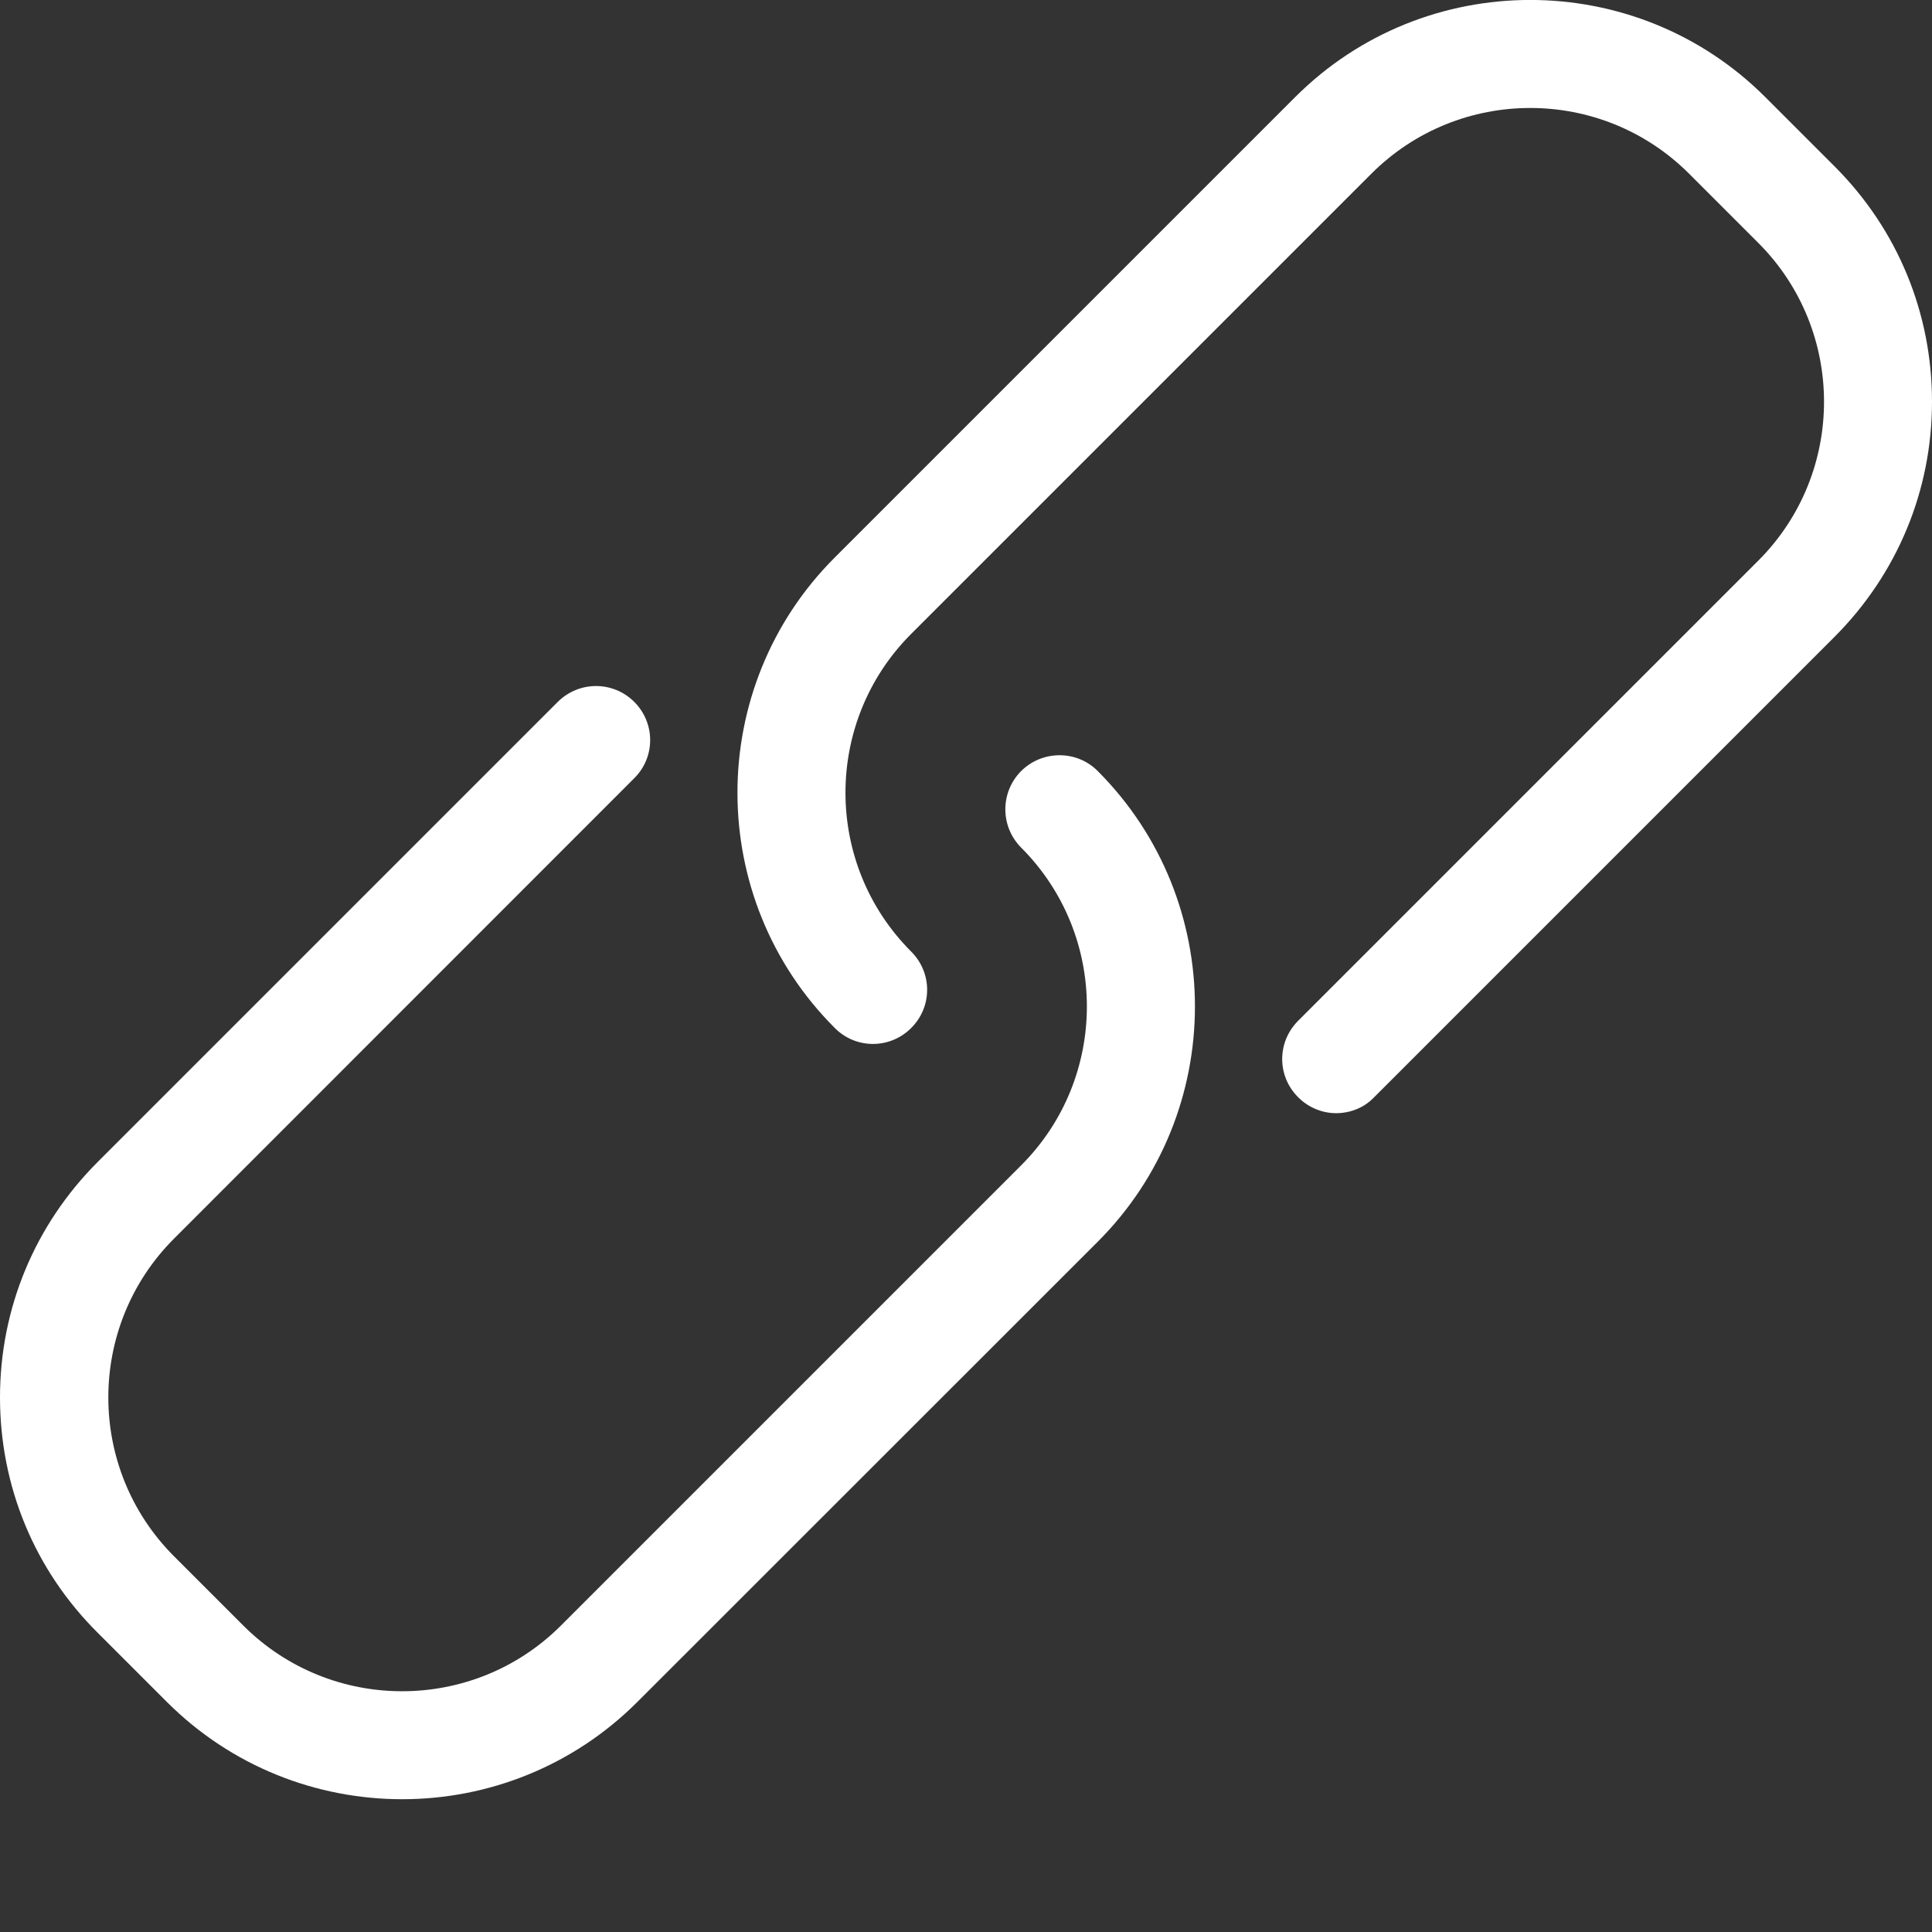 <svg width="11" height="11" viewBox="0 0 11 11" fill="none" xmlns="http://www.w3.org/2000/svg">
<rect x="0" y="0" width="11" height="11" fill="#333333" stroke="none"/>
<path d="M5.814 4.39C5.694 4.511 5.694 4.705 5.814 4.826C6.313 5.325 6.313 6.136 5.814 6.635L3.194 9.255C2.695 9.754 1.884 9.754 1.385 9.255L0.991 8.861C0.492 8.362 0.492 7.551 0.991 7.052L3.611 4.431C3.732 4.311 3.732 4.117 3.611 3.996C3.49 3.876 3.297 3.876 3.176 3.996L0.556 6.616C0.198 6.974 0 7.45 0 7.956C0 8.462 0.196 8.938 0.556 9.296L0.95 9.69C1.319 10.059 1.804 10.244 2.29 10.244C2.775 10.244 3.26 10.059 3.629 9.69L6.25 7.07C6.988 6.332 6.988 5.129 6.25 4.39C6.131 4.27 5.935 4.27 5.814 4.39Z" fill="white"/>
<path d="M10.446 0.948L10.052 0.554C9.314 -0.185 8.111 -0.185 7.373 0.554L4.753 3.174C4.014 3.912 4.014 5.115 4.753 5.853C4.873 5.974 5.067 5.974 5.188 5.853C5.309 5.732 5.309 5.539 5.188 5.418C4.689 4.919 4.689 4.108 5.188 3.609L7.808 0.989C8.307 0.49 9.118 0.49 9.617 0.989L10.011 1.383C10.51 1.882 10.51 2.693 10.011 3.192L7.391 5.812C7.27 5.933 7.27 6.127 7.391 6.247C7.45 6.307 7.53 6.338 7.607 6.338C7.685 6.338 7.765 6.309 7.824 6.247L10.444 3.627C10.802 3.269 11 2.793 11 2.287C11 1.782 10.804 1.306 10.446 0.948Z" fill="white"/>
</svg>
